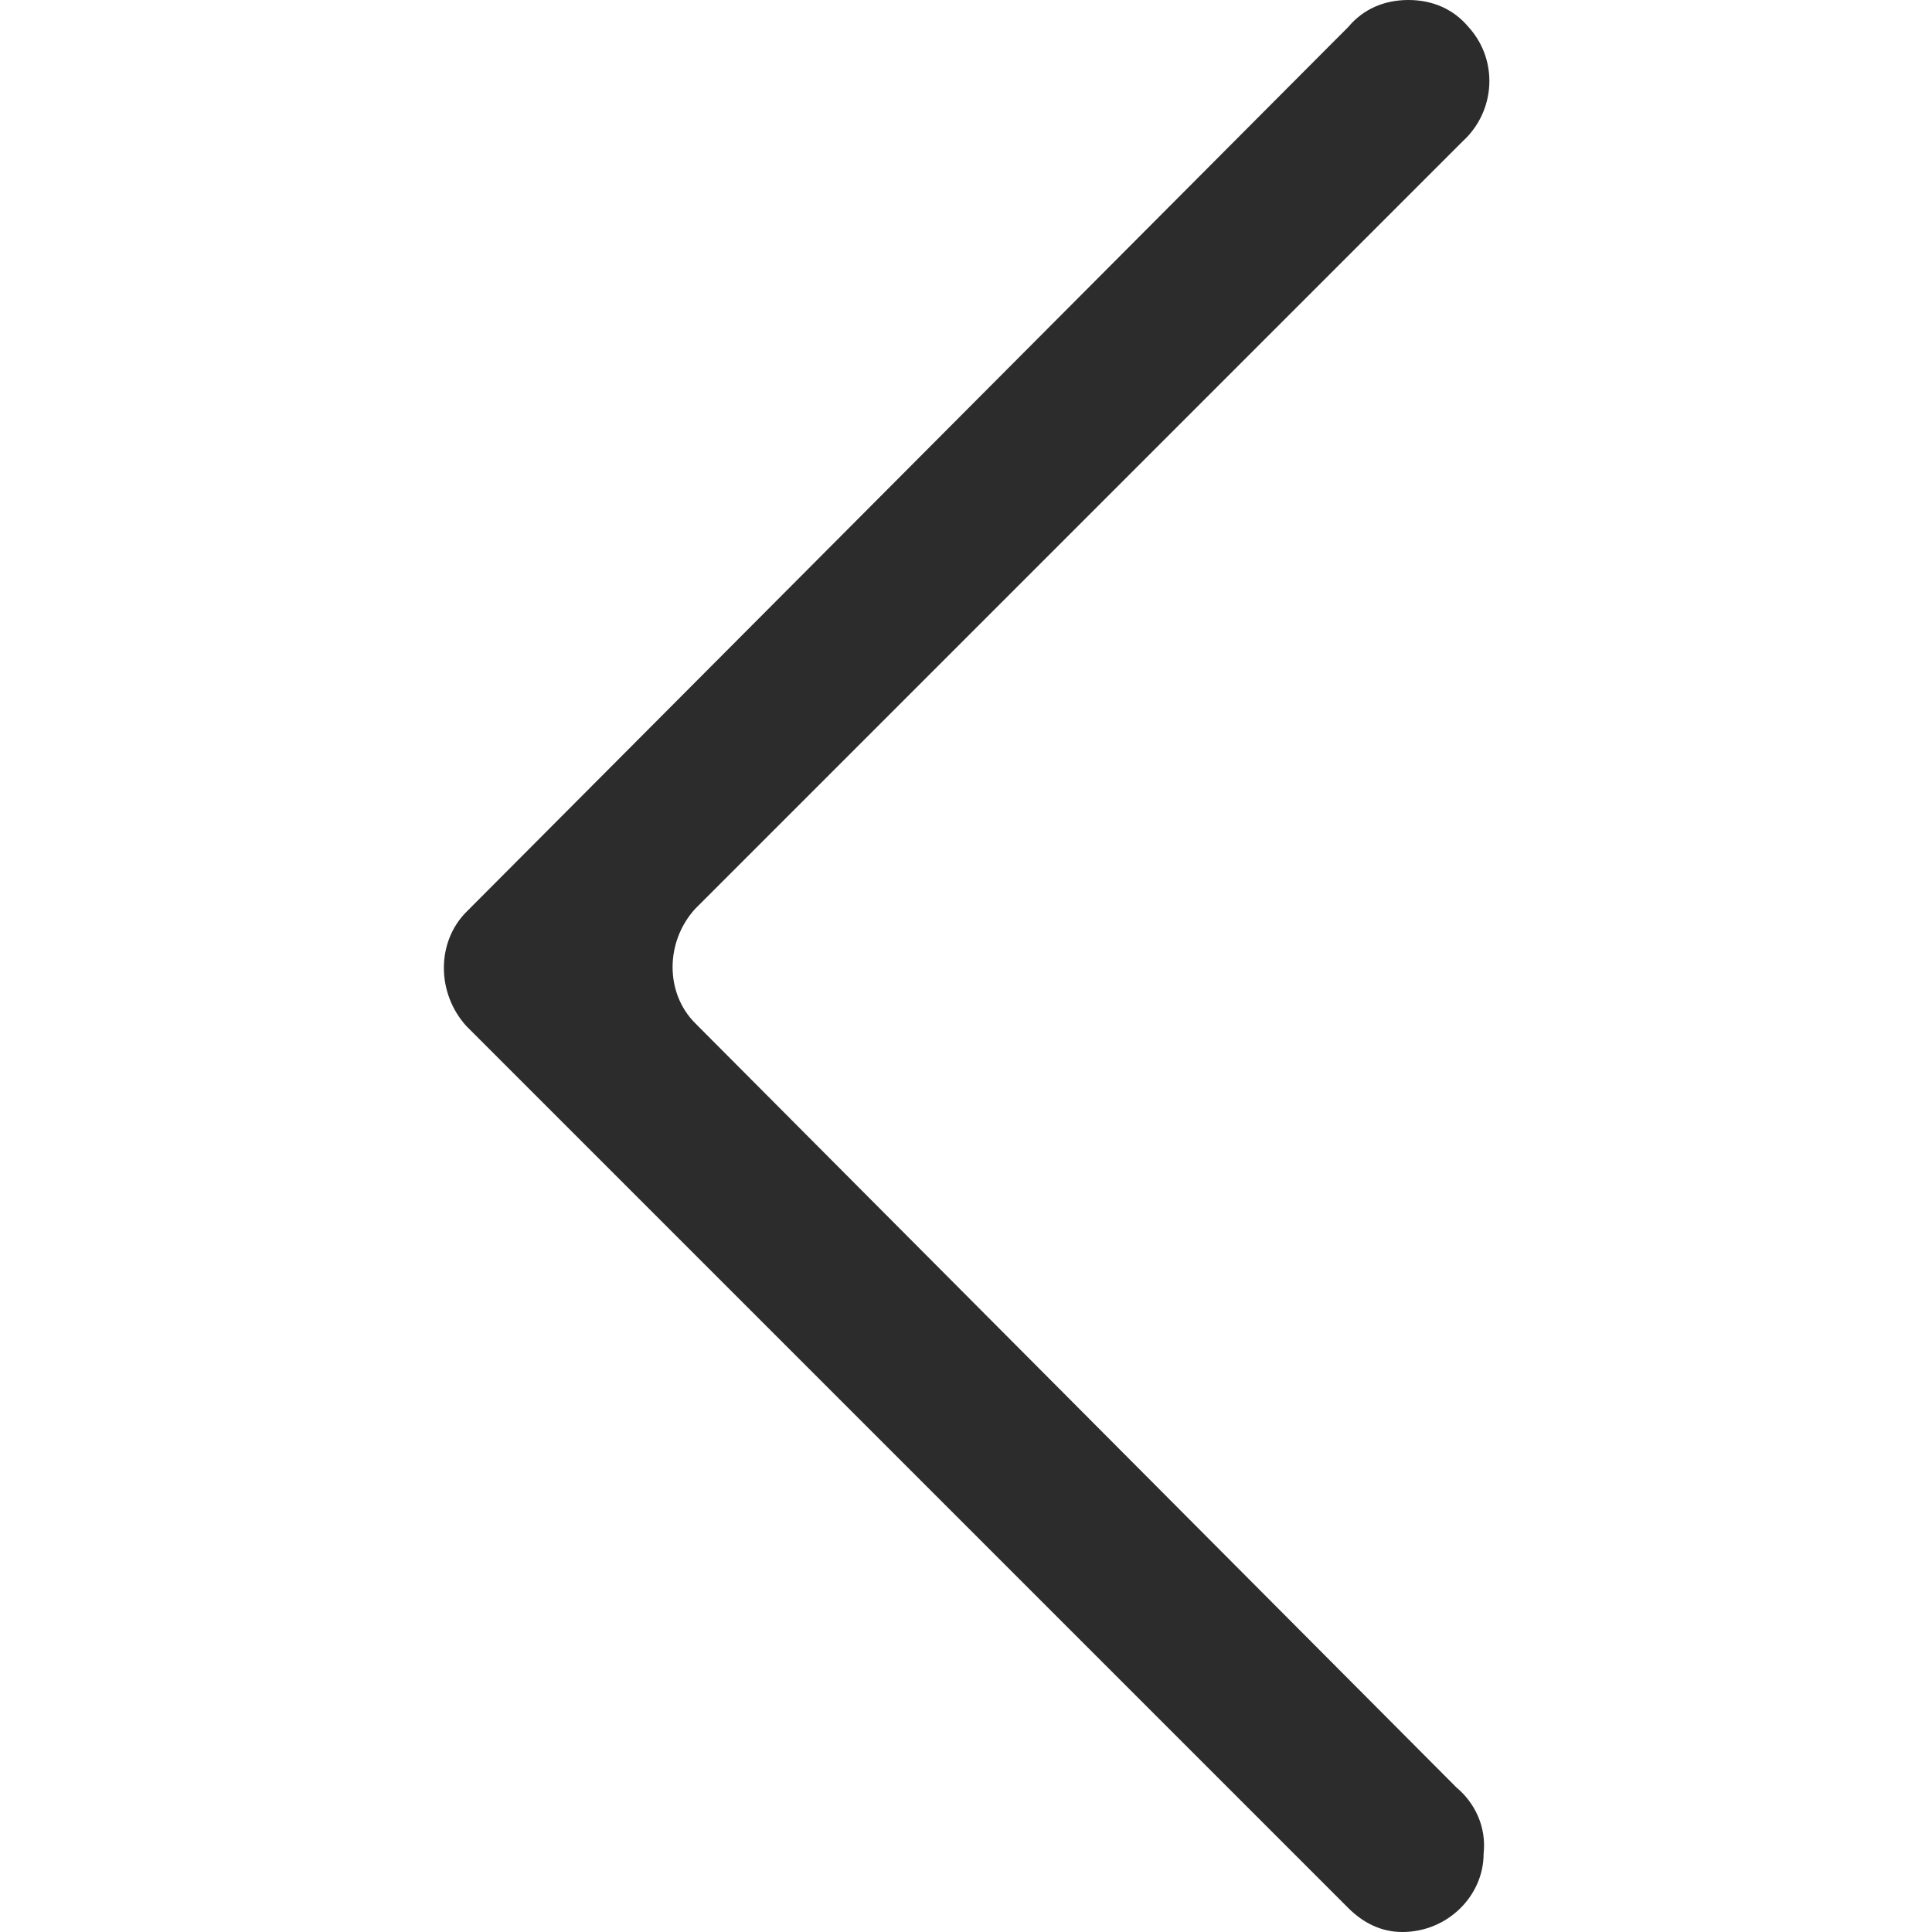 <svg t="1599187352894" class="icon" viewBox="0 0 1024 1024" version="1.1" xmlns="http://www.w3.org/2000/svg" p-id="2896" width="16" height="16"><path d="M771.988 947.44l-403.54-405.135c-15.95-15.95-15.95-43.065 0-60.61l406.73-406.73c17.545-15.95 19.14-43.065 3.19-60.61C770.393 4.785 759.228 0 746.468 0s-23.926 4.785-31.901 14.355l-9.57 9.57-457.77 459.365c-15.95 15.95-15.95 43.065 0 60.61l467.34 467.34c7.975 7.975 17.545 12.76 28.71 12.76 23.925 0 43.066-19.14 43.066-41.47 1.595-14.356-4.785-27.116-14.355-35.09z" fill="#2c2c2c" p-id="2897"></path></svg>